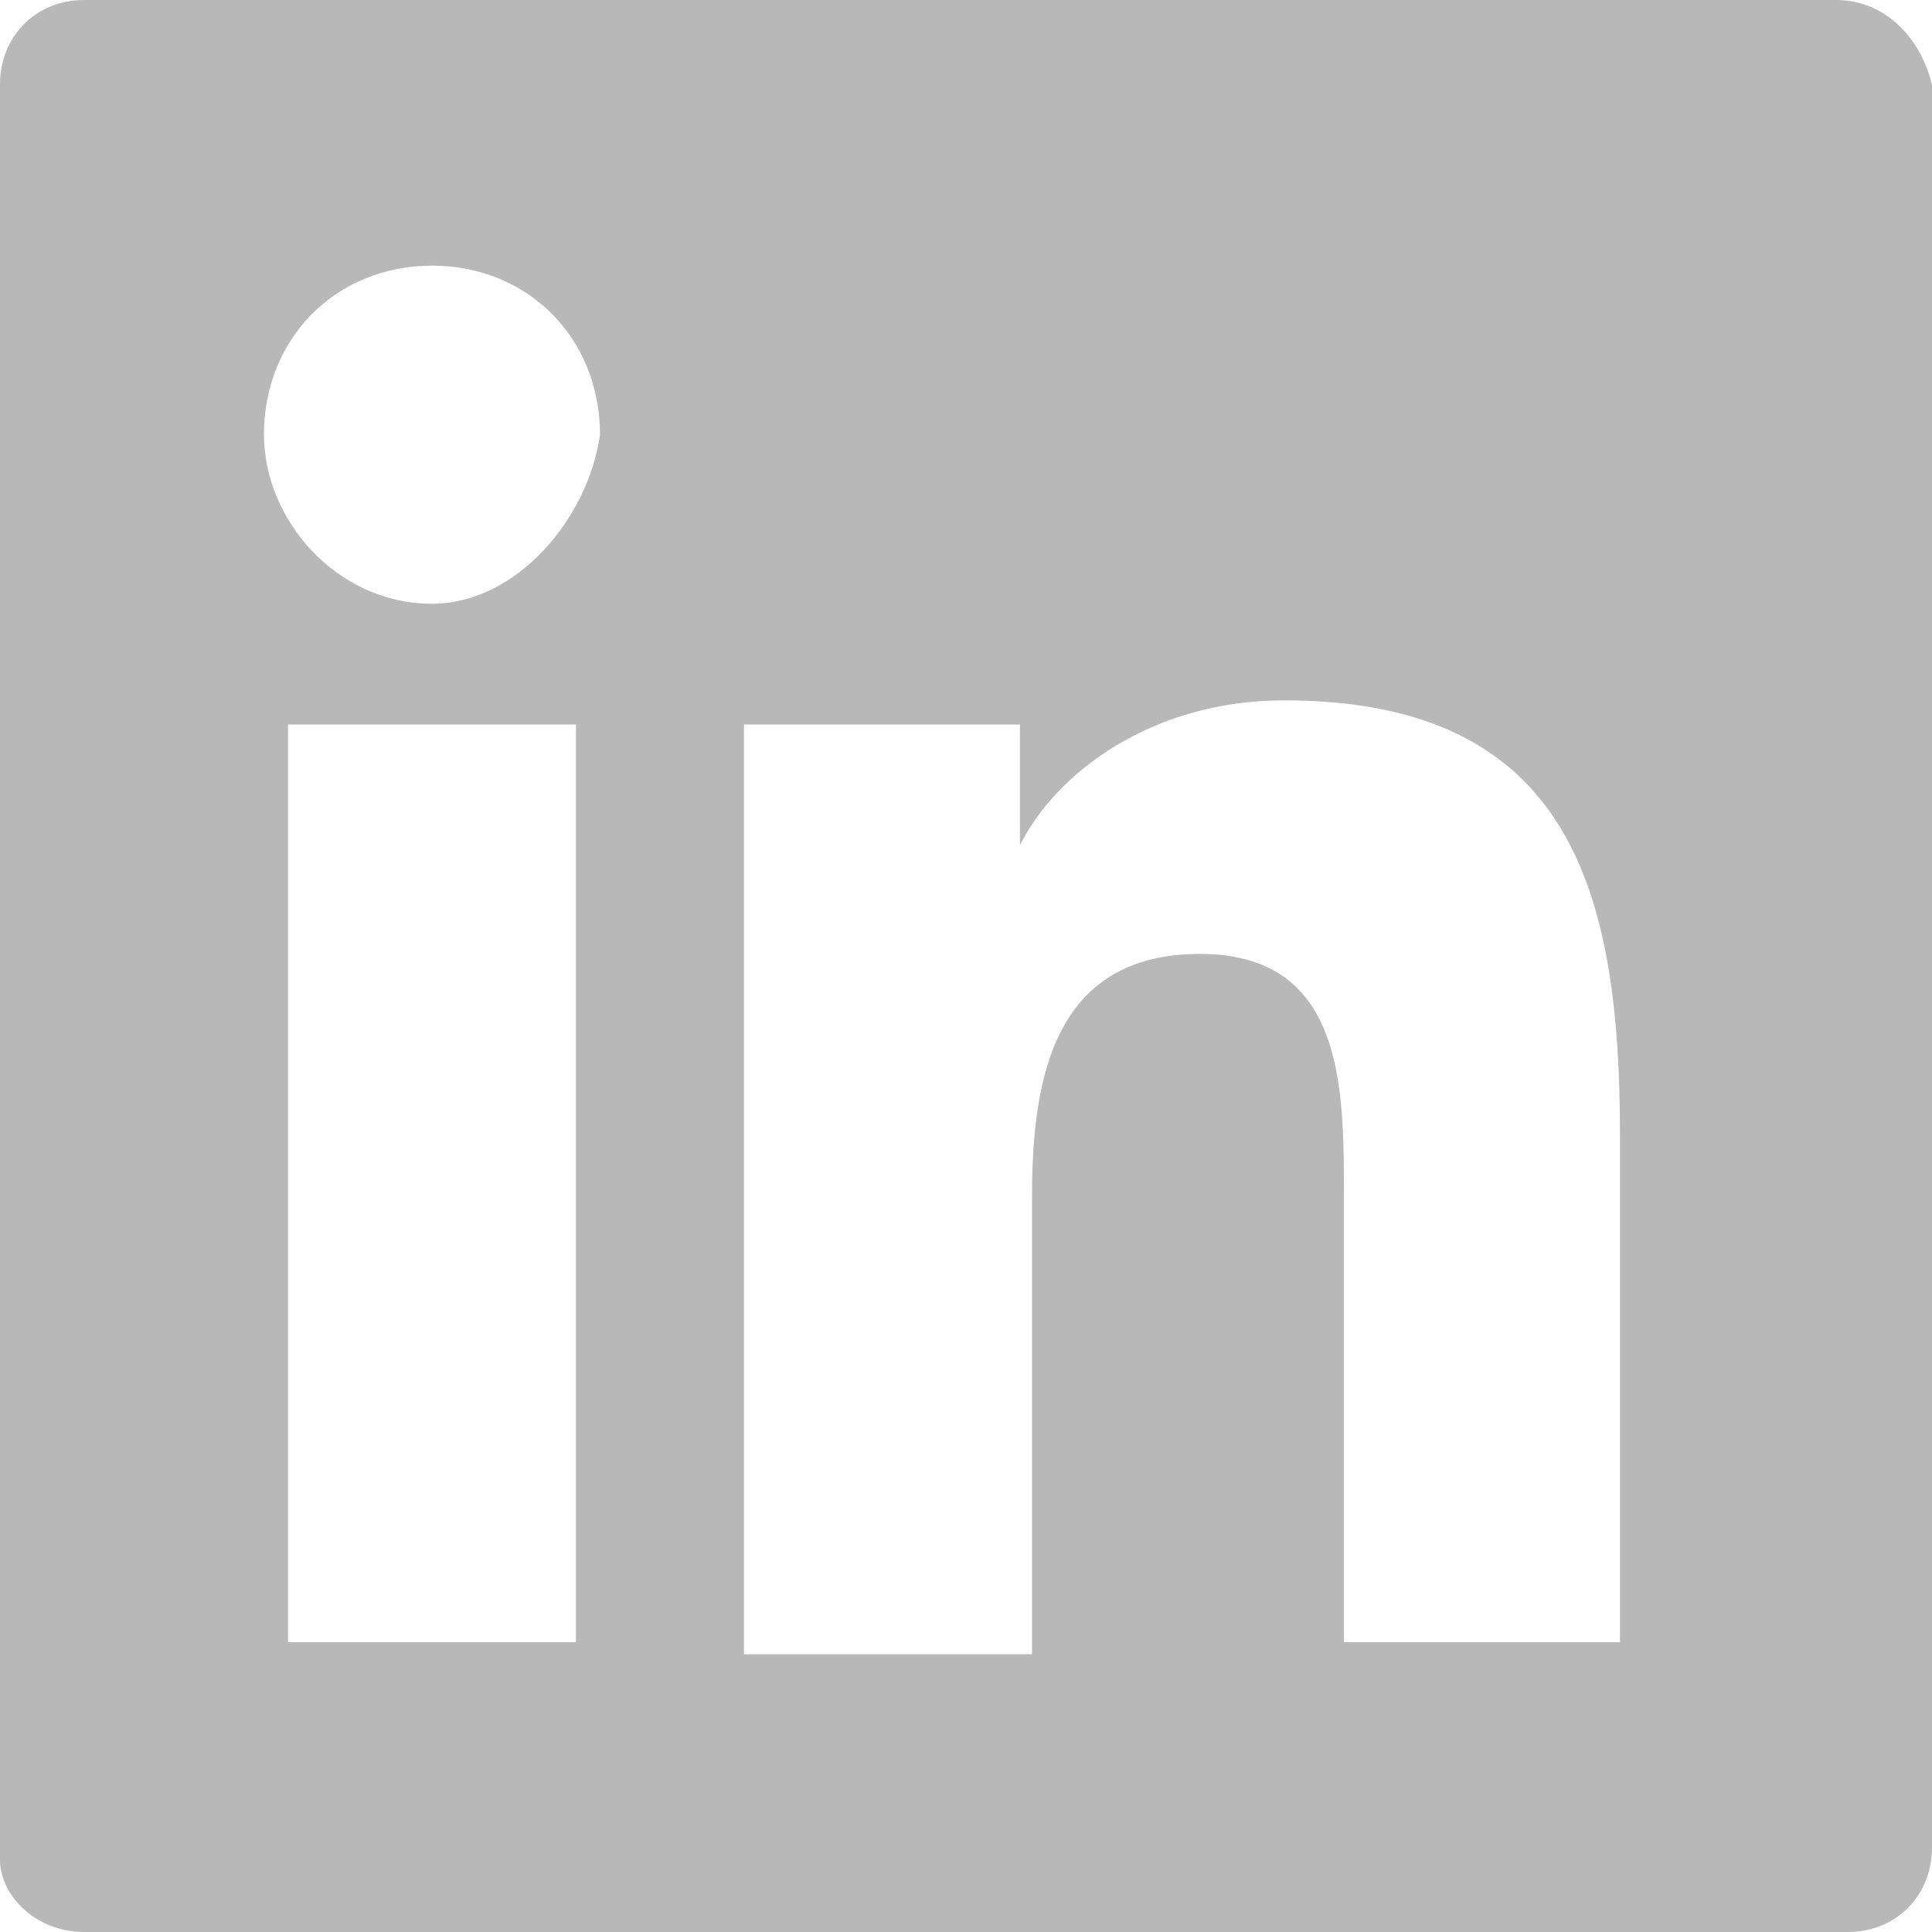 <?xml version="1.0" encoding="UTF-8"?>
<svg width="16px" height="16px" viewBox="0 0 16 16" version="1.1" xmlns="http://www.w3.org/2000/svg" xmlns:xlink="http://www.w3.org/1999/xlink">
    <!-- Generator: Sketch 48.2 (47327) - http://www.bohemiancoding.com/sketch -->
    <title>linkedin</title>
    <desc>Created with Sketch.</desc>
    <defs></defs>
    <g id="UX-University" stroke="none" stroke-width="1" fill="none" fill-rule="evenodd" transform="translate(-679, -2269)">
        <g id="Group-7" transform="translate(264, 2219)" fill="#B8B8B8" fill-rule="nonzero">
            <g id="Stacked-Group-2" transform="translate(395, 50)">
                <path d="M35.205,0 L20.696,0 C20.298,0 20,0.3 20,0.7 L20,15.4 C20,15.7 20.298,16 20.696,16 L35.304,16 C35.702,16 36,15.7 36,15.3 L36,0.7 C35.901,0.3 35.602,0 35.205,0 Z M24.671,13.6 L22.385,13.6 L22.385,6 L24.77,6 L24.77,13.6 L24.671,13.6 Z M23.578,5 C22.783,5 22.186,4.3 22.186,3.6 C22.186,2.8 22.783,2.2 23.578,2.2 C24.373,2.2 24.969,2.8 24.969,3.6 C24.87,4.3 24.273,5 23.578,5 Z M33.516,13.6 L31.13,13.6 L31.13,9.9 C31.13,9 31.13,7.9 29.938,7.9 C28.745,7.9 28.547,8.9 28.547,9.9 L28.547,13.7 L26.161,13.7 L26.161,6 L28.447,6 L28.447,7 C28.745,6.4 29.54,5.8 30.634,5.8 C33.019,5.8 33.416,7.4 33.416,9.4 L33.416,13.6 L33.516,13.6 Z" id="linkedin"></path>
            </g>
        </g>
    </g>
</svg>